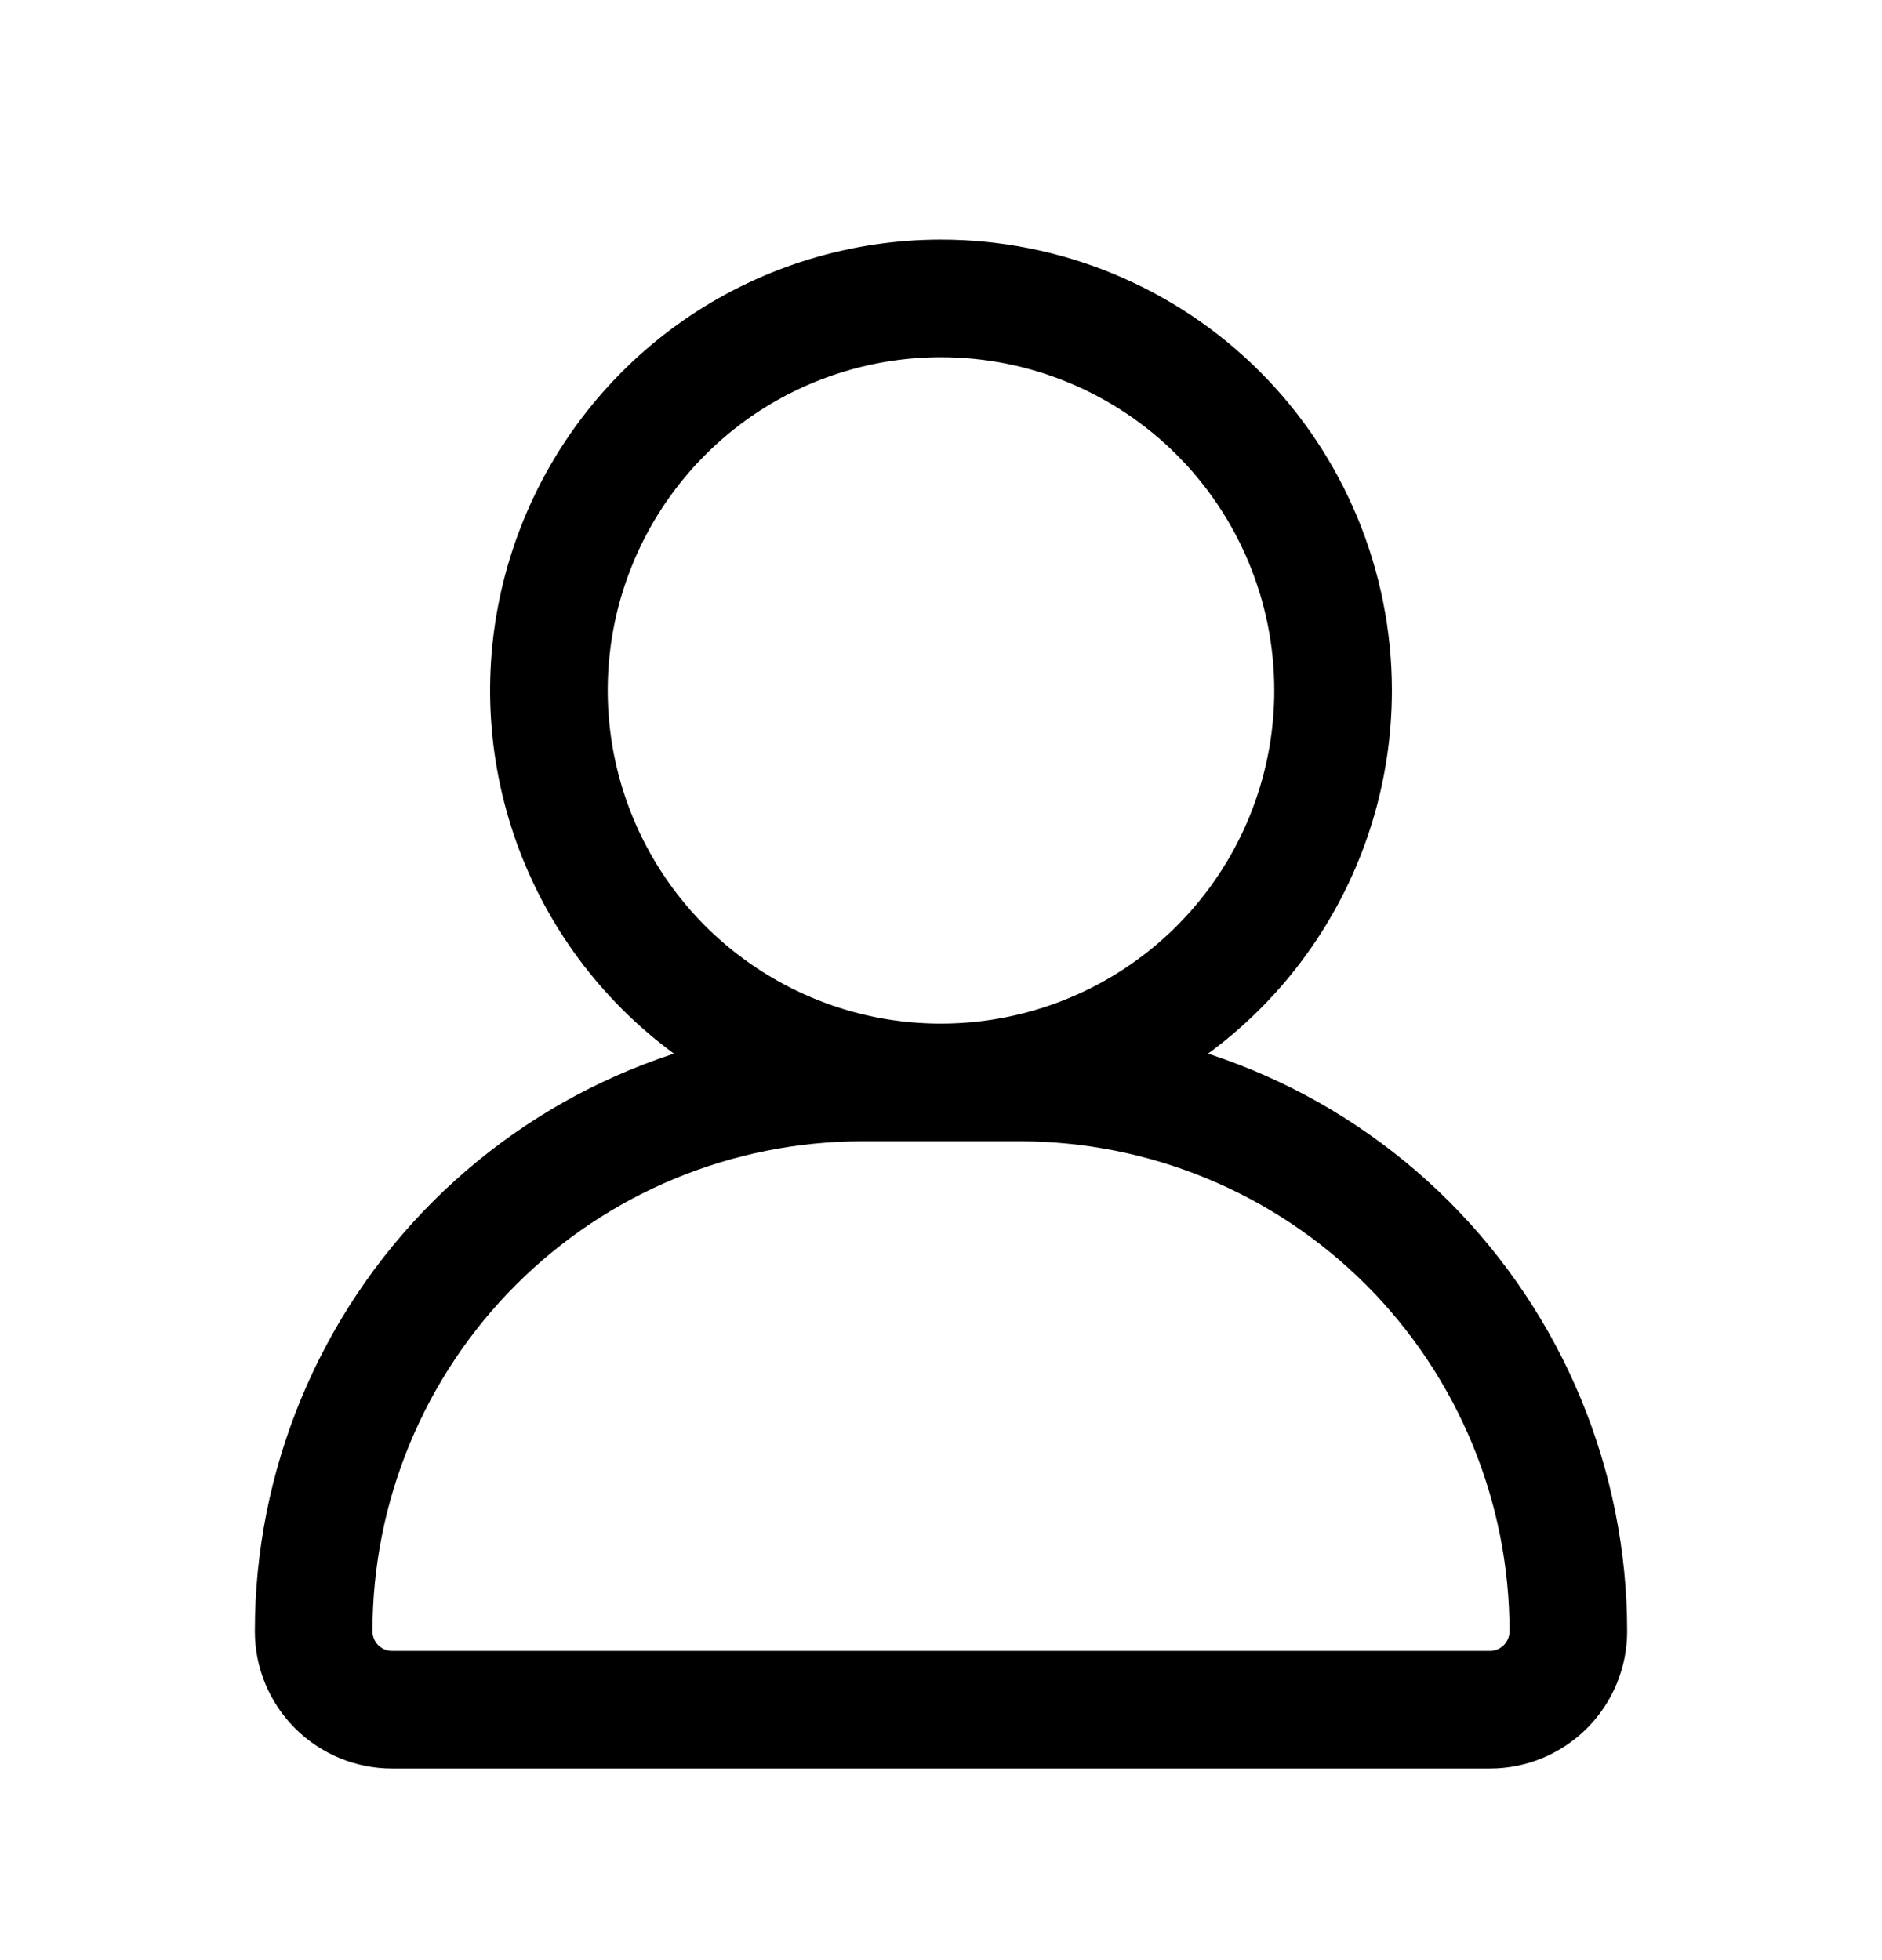 <svg width="24" height="25" viewBox="0 0 24 25" fill="none" xmlns="http://www.w3.org/2000/svg">
<g id="user-6">
<path id="primary" d="M17 8.806C17 9.795 16.707 10.761 16.157 11.584C15.608 12.406 14.827 13.047 13.913 13.425C13 13.803 11.995 13.902 11.024 13.71C10.055 13.517 9.164 13.04 8.464 12.341C7.765 11.642 7.289 10.751 7.096 9.781C6.903 8.811 7.002 7.806 7.381 6.892C7.759 5.979 8.4 5.198 9.222 4.648C10.044 4.099 11.011 3.806 12 3.806C13.326 3.806 14.598 4.332 15.536 5.27C16.473 6.208 17 7.48 17 8.806ZM13 13.806H11C9.143 13.806 7.363 14.543 6.05 15.856C4.737 17.169 4 18.949 4 20.806V20.806C4 21.071 4.105 21.325 4.293 21.513C4.48 21.7 4.735 21.806 5 21.806H19C19.265 21.806 19.52 21.7 19.707 21.513C19.895 21.325 20 21.071 20 20.806C20 18.949 19.262 17.169 17.95 15.856C16.637 14.543 14.857 13.806 13 13.806V13.806Z" stroke="#000000" stroke-width="1.5" stroke-linecap="round" stroke-linejoin="round"/>
</g>
</svg>
